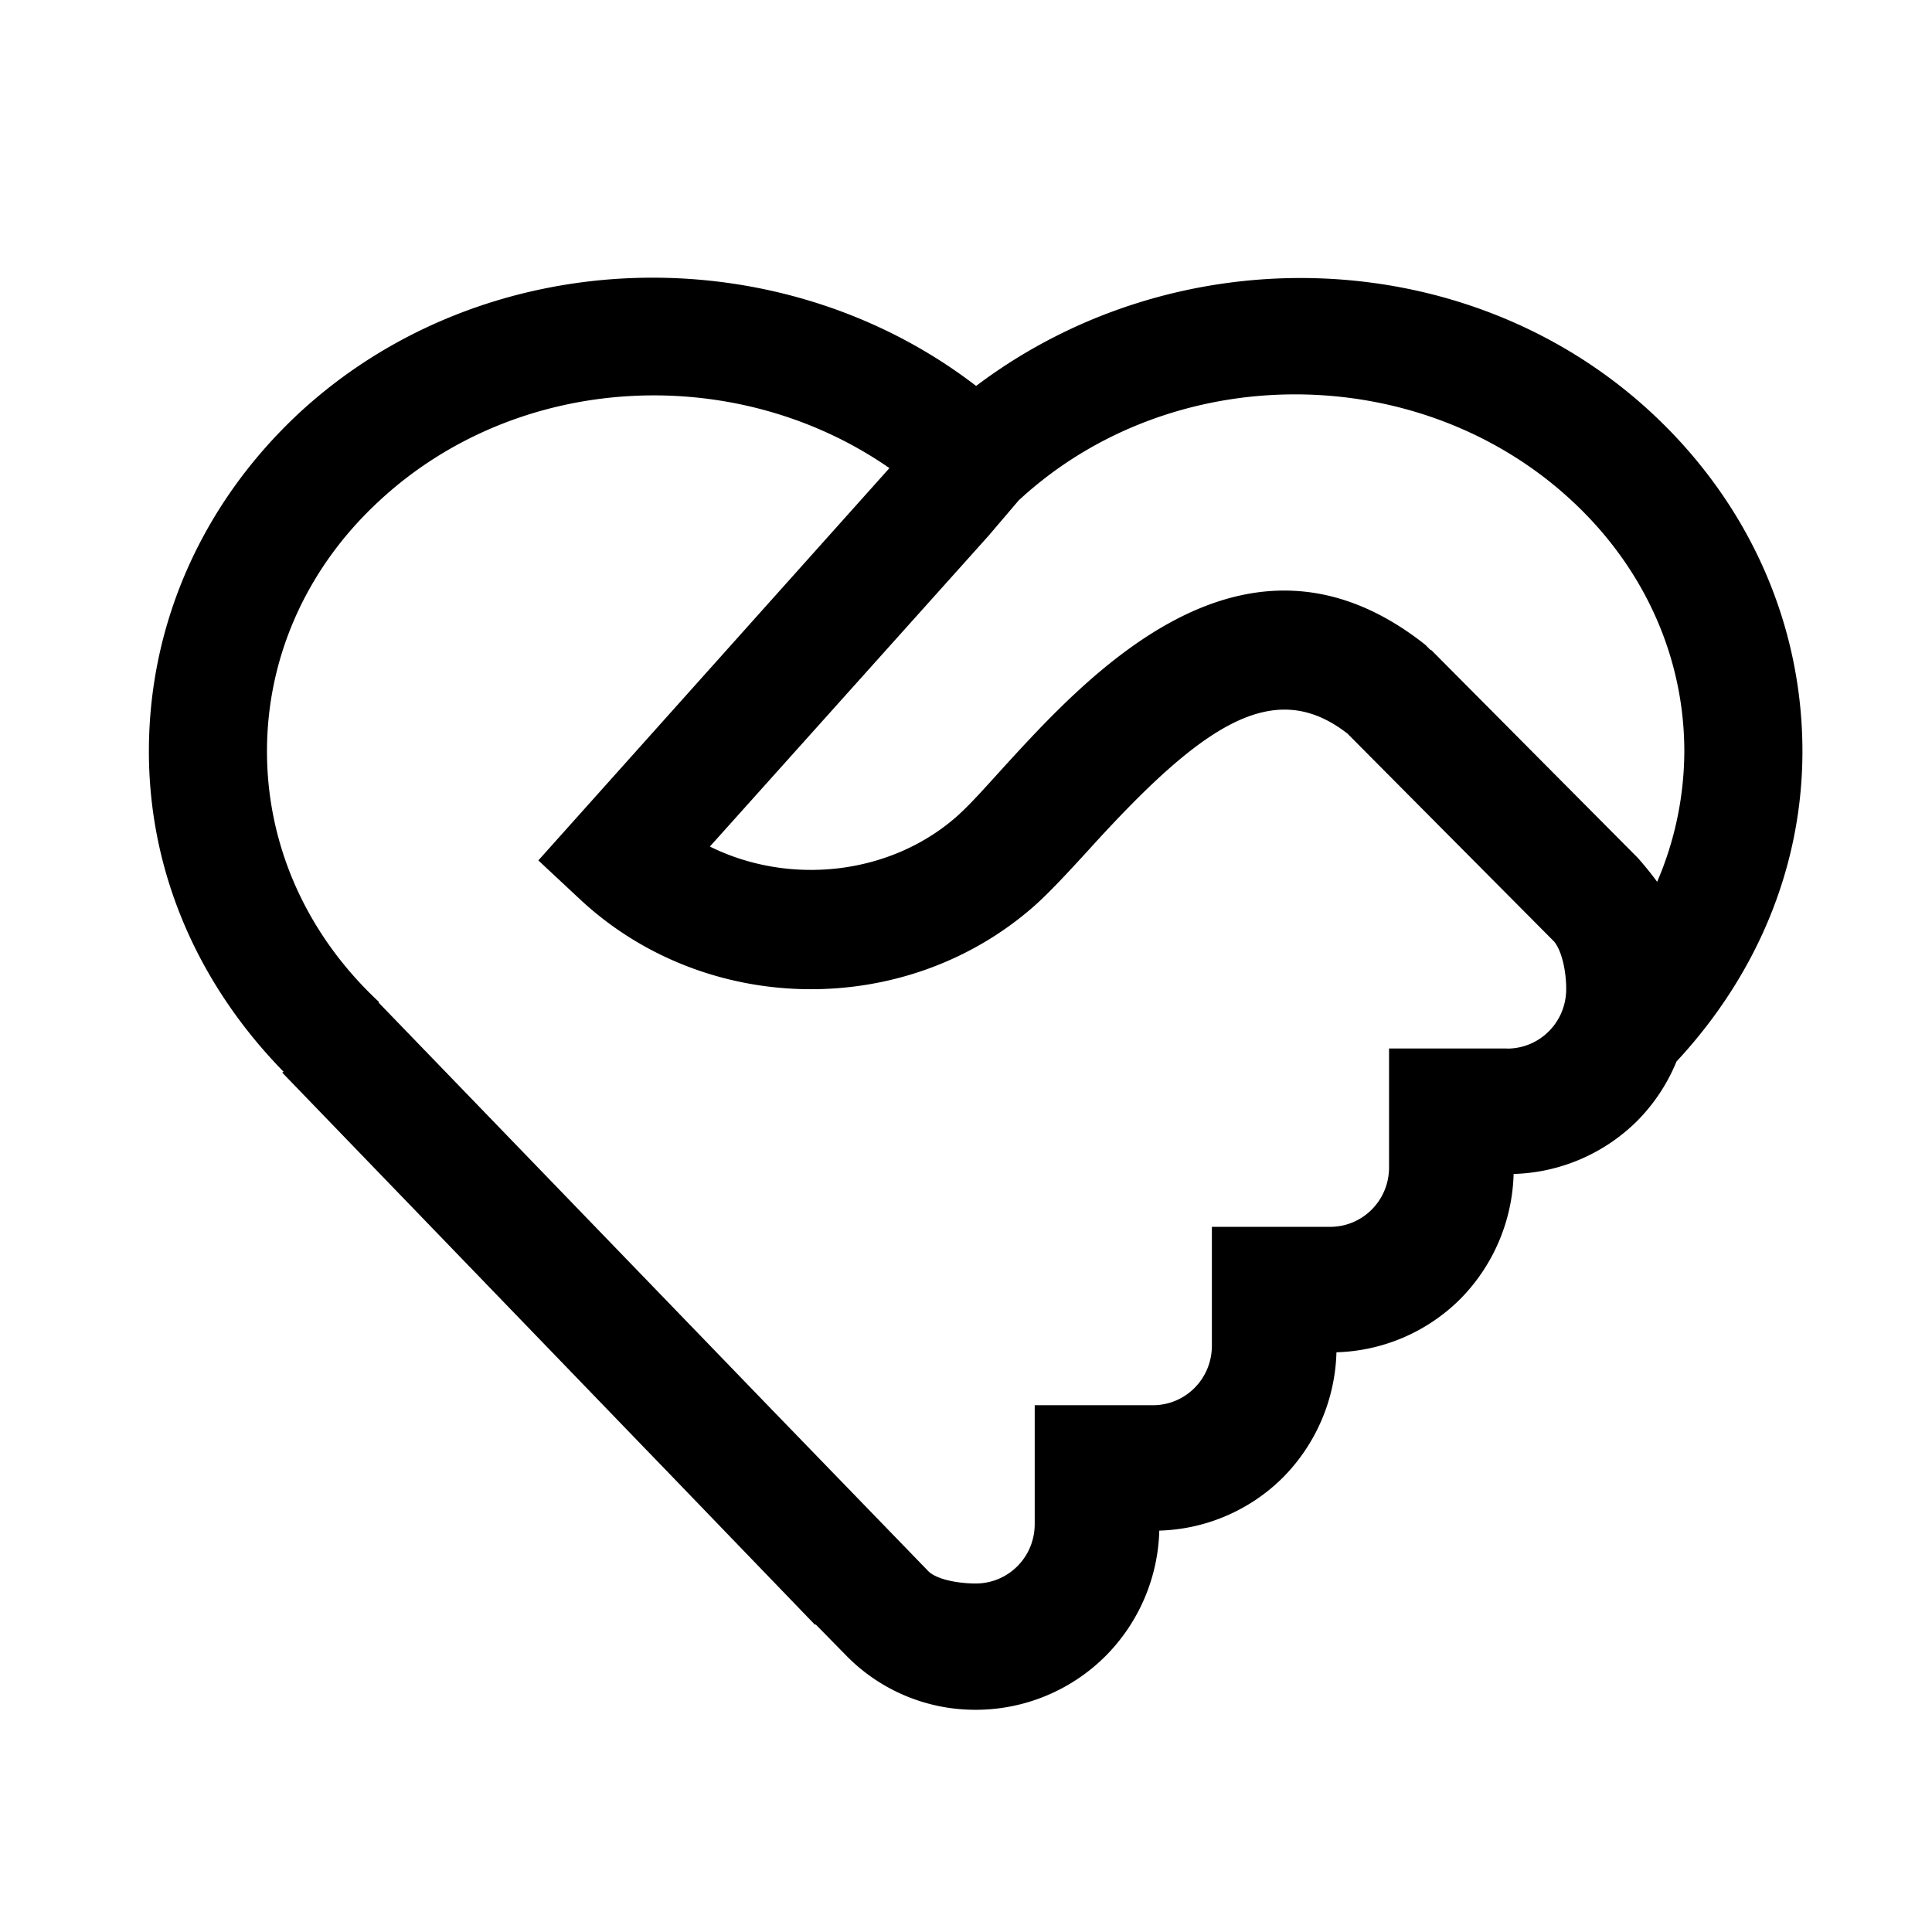 <?xml version="1.0" standalone="no"?><!DOCTYPE svg PUBLIC "-//W3C//DTD SVG 1.1//EN" "http://www.w3.org/Graphics/SVG/1.1/DTD/svg11.dtd"><svg class="icon" width="200px" height="200.00px" viewBox="0 0 1024 1024" version="1.1" xmlns="http://www.w3.org/2000/svg"><path d="M955.325 398.218c0-67.645-28.426-131.451-79.713-179.185-97.388-90.568-251.356-95.217-358.246-14.474C412.411 123.802 256.691 127.99 158.418 219.034c-51.185 47.729-79.503 111.539-79.503 179.185 0 63.713 25.661 123.044 71.373 169.815l-0.717 0.456 192.722 199.665 8.315 8.591 81.388 84.454 0.307-0.246 15.892 16.2A95.606 95.606 0 0 0 517.12 906.225a97.357 97.357 0 0 0 69.176-28.826 97.843 97.843 0 0 0 28.15-66.145 96.655 96.655 0 0 0 65.751-28.365 98.038 98.038 0 0 0 28.15-66.15 96.768 96.768 0 0 0 65.751-28.365 97.992 97.992 0 0 0 28.15-66.145 96.778 96.778 0 0 0 65.751-28.37 96.809 96.809 0 0 0 20.577-31.237c42.573-45.788 66.749-103.132 66.749-164.403z m-122.02-132.628c38.144 35.441 59.418 82.698 59.418 132.628a176.323 176.323 0 0 1-14.397 69.156 178.637 178.637 0 0 0-10.337-12.764l-109.578-110.269-0.184 0.246-2.688-2.765c-95.611-75.761-179.277 16.323-224.236 65.536-9.354 10.317-17.393 19.379-24.453 25.615-35.748 31.237-89.027 36.357-130.596 15.708l147.651-164.664 15.985-18.755c80.916-75.034 212.439-75.034 293.417 0.328z m-34.478 290.125h-62.602v63.032c0 17.485-13.942 31.514-31.304 31.514h-62.602v62.996c0 17.485-13.937 31.544-31.299 31.544h-62.602v62.971c0 17.485-13.942 31.514-31.299 31.514-8.315 0-19.579-1.746-24.714-6.144L408.269 746.271l-207.596-214.886 0.225-0.307c-38.359-35.671-59.392-82.913-59.392-132.859 0-49.93 21.028-97.188 59.392-132.628 73.866-68.669 189.302-73.882 270.515-17.485L285.332 456.038l22.697 21.181c66.499 61.501 171.94 63.032 240.148 2.98 8.315-7.398 18.34-18.263 29.343-30.305 59.177-65.213 97.357-91.745 136.694-61.041l109.578 110.269c4.132 5.197 6.328 15.739 6.328 25.108 0 17.485-13.942 31.544-31.299 31.544v-0.061z m0 0"  /></svg>
